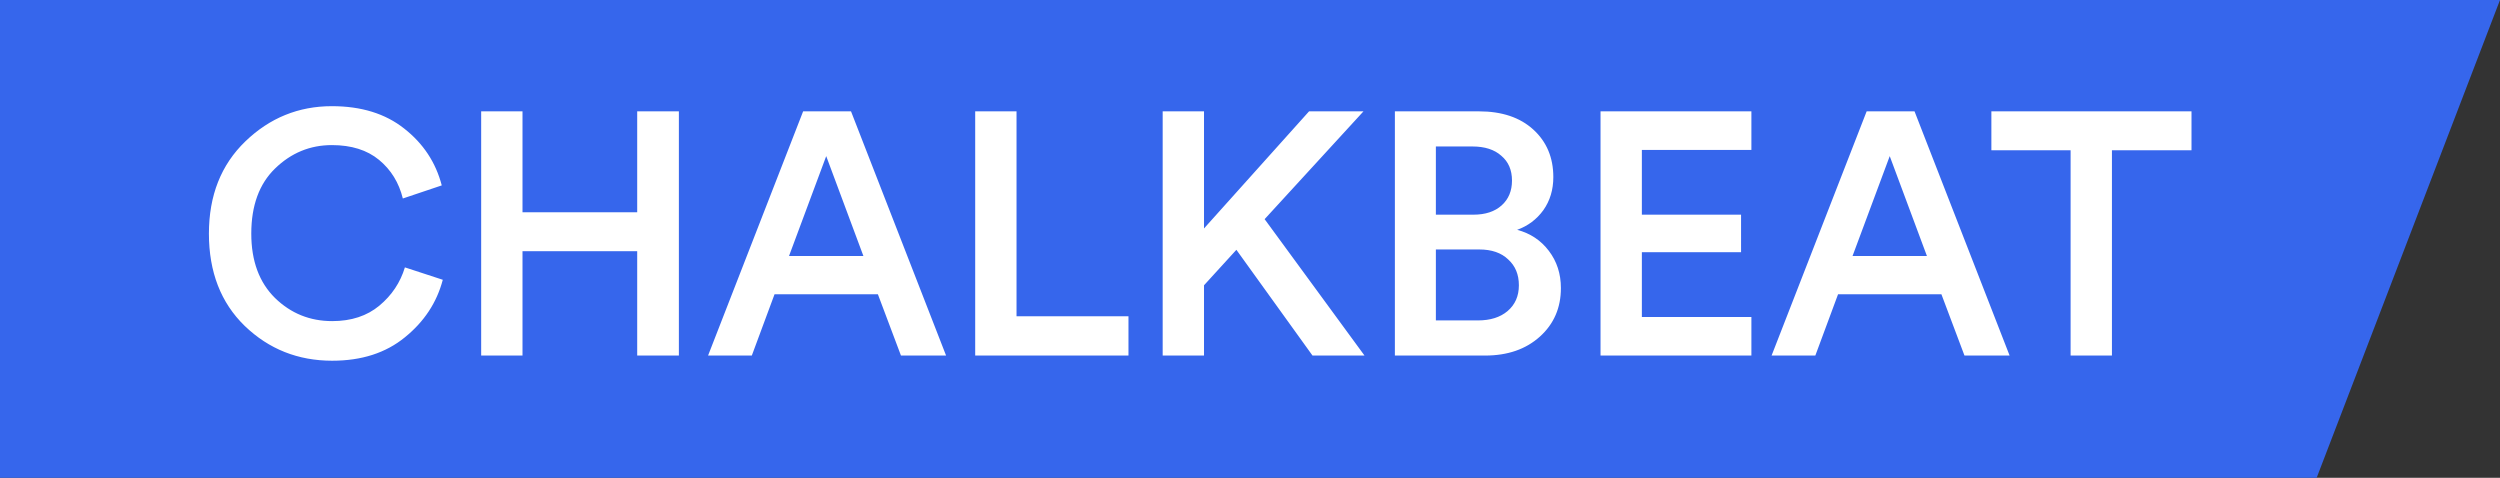 <svg xmlns="http://www.w3.org/2000/svg" fill="none" viewBox="0 0 450 86"><rect x="0" y="0" width="450" height="86" fill="#333333" stroke="none"/><path fill="#3666EC" d="M0 0h450l-33 86H0V0Z"/><path fill="#fff" d="M394.47 27.048h-14.322V64h-7.44V27.048h-14.26v-7.006h36.022v7.006ZM353.606 64l-4.154-11.036h-18.6L326.76 64h-7.874l17.112-43.958h8.618L361.728 64h-8.122Zm-13.454-35.898-6.696 17.98h13.392l-6.696-17.98ZM315.251 64h-27.156V20.042h27.156v6.944h-19.716v11.656h17.856V45.4h-17.856v11.656h19.716V64ZM251.079 20.042h15.128c4.134 0 7.399 1.095 9.796 3.286 2.398 2.19 3.596 5.043 3.596 8.556 0 2.273-.599 4.257-1.798 5.952-1.198 1.653-2.769 2.831-4.712 3.534 2.356.62 4.258 1.88 5.704 3.782 1.447 1.901 2.17 4.133 2.17 6.696 0 3.555-1.26 6.469-3.782 8.742-2.521 2.273-5.807 3.41-9.858 3.41h-16.244V20.042Zm7.378 18.6h6.758c2.15 0 3.844-.558 5.084-1.674 1.24-1.116 1.86-2.604 1.86-4.464 0-1.901-.64-3.39-1.922-4.464-1.24-1.116-2.976-1.674-5.208-1.674h-6.572v12.276Zm0 19.034h7.564c2.232 0 4.01-.558 5.332-1.674 1.364-1.157 2.046-2.707 2.046-4.65 0-1.943-.64-3.493-1.922-4.65-1.24-1.199-2.976-1.798-5.208-1.798h-7.812v12.772ZM236.251 64l-13.702-19.034-5.828 6.386V64h-7.44V20.042h7.44v21.08l18.91-21.08h9.796l-17.794 19.406L245.613 64h-9.362ZM203.125 64h-27.59V20.042h7.44v36.89h20.15V64ZM162.172 64l-4.154-11.036h-18.6L135.326 64h-7.874l17.112-43.958h8.618L170.294 64h-8.122Zm-13.454-35.898-6.696 17.98h13.392l-6.696-17.98ZM122.198 64h-7.502V45.214H94.05V64h-7.44V20.042h7.44v18.166h20.646V20.042h7.502V64ZM59.8 64.93c-6.159 0-11.408-2.087-15.748-6.262-4.299-4.175-6.448-9.713-6.448-16.616 0-6.861 2.19-12.4 6.572-16.616 4.381-4.216 9.569-6.324 15.562-6.324 5.29 0 9.63 1.343 13.02 4.03 3.43 2.687 5.683 6.097 6.758 10.23l-7.006 2.356c-.703-2.852-2.129-5.167-4.278-6.944-2.15-1.777-4.98-2.666-8.494-2.666-3.927 0-7.337 1.405-10.23 4.216-2.852 2.77-4.278 6.675-4.278 11.718 0 4.919 1.426 8.783 4.278 11.594C52.36 56.416 55.791 57.8 59.8 57.8c3.43 0 6.262-.93 8.494-2.79 2.232-1.86 3.761-4.154 4.588-6.882l6.82 2.232c-1.075 4.092-3.348 7.543-6.82 10.354-3.43 2.81-7.791 4.216-13.082 4.216Z"/></svg>